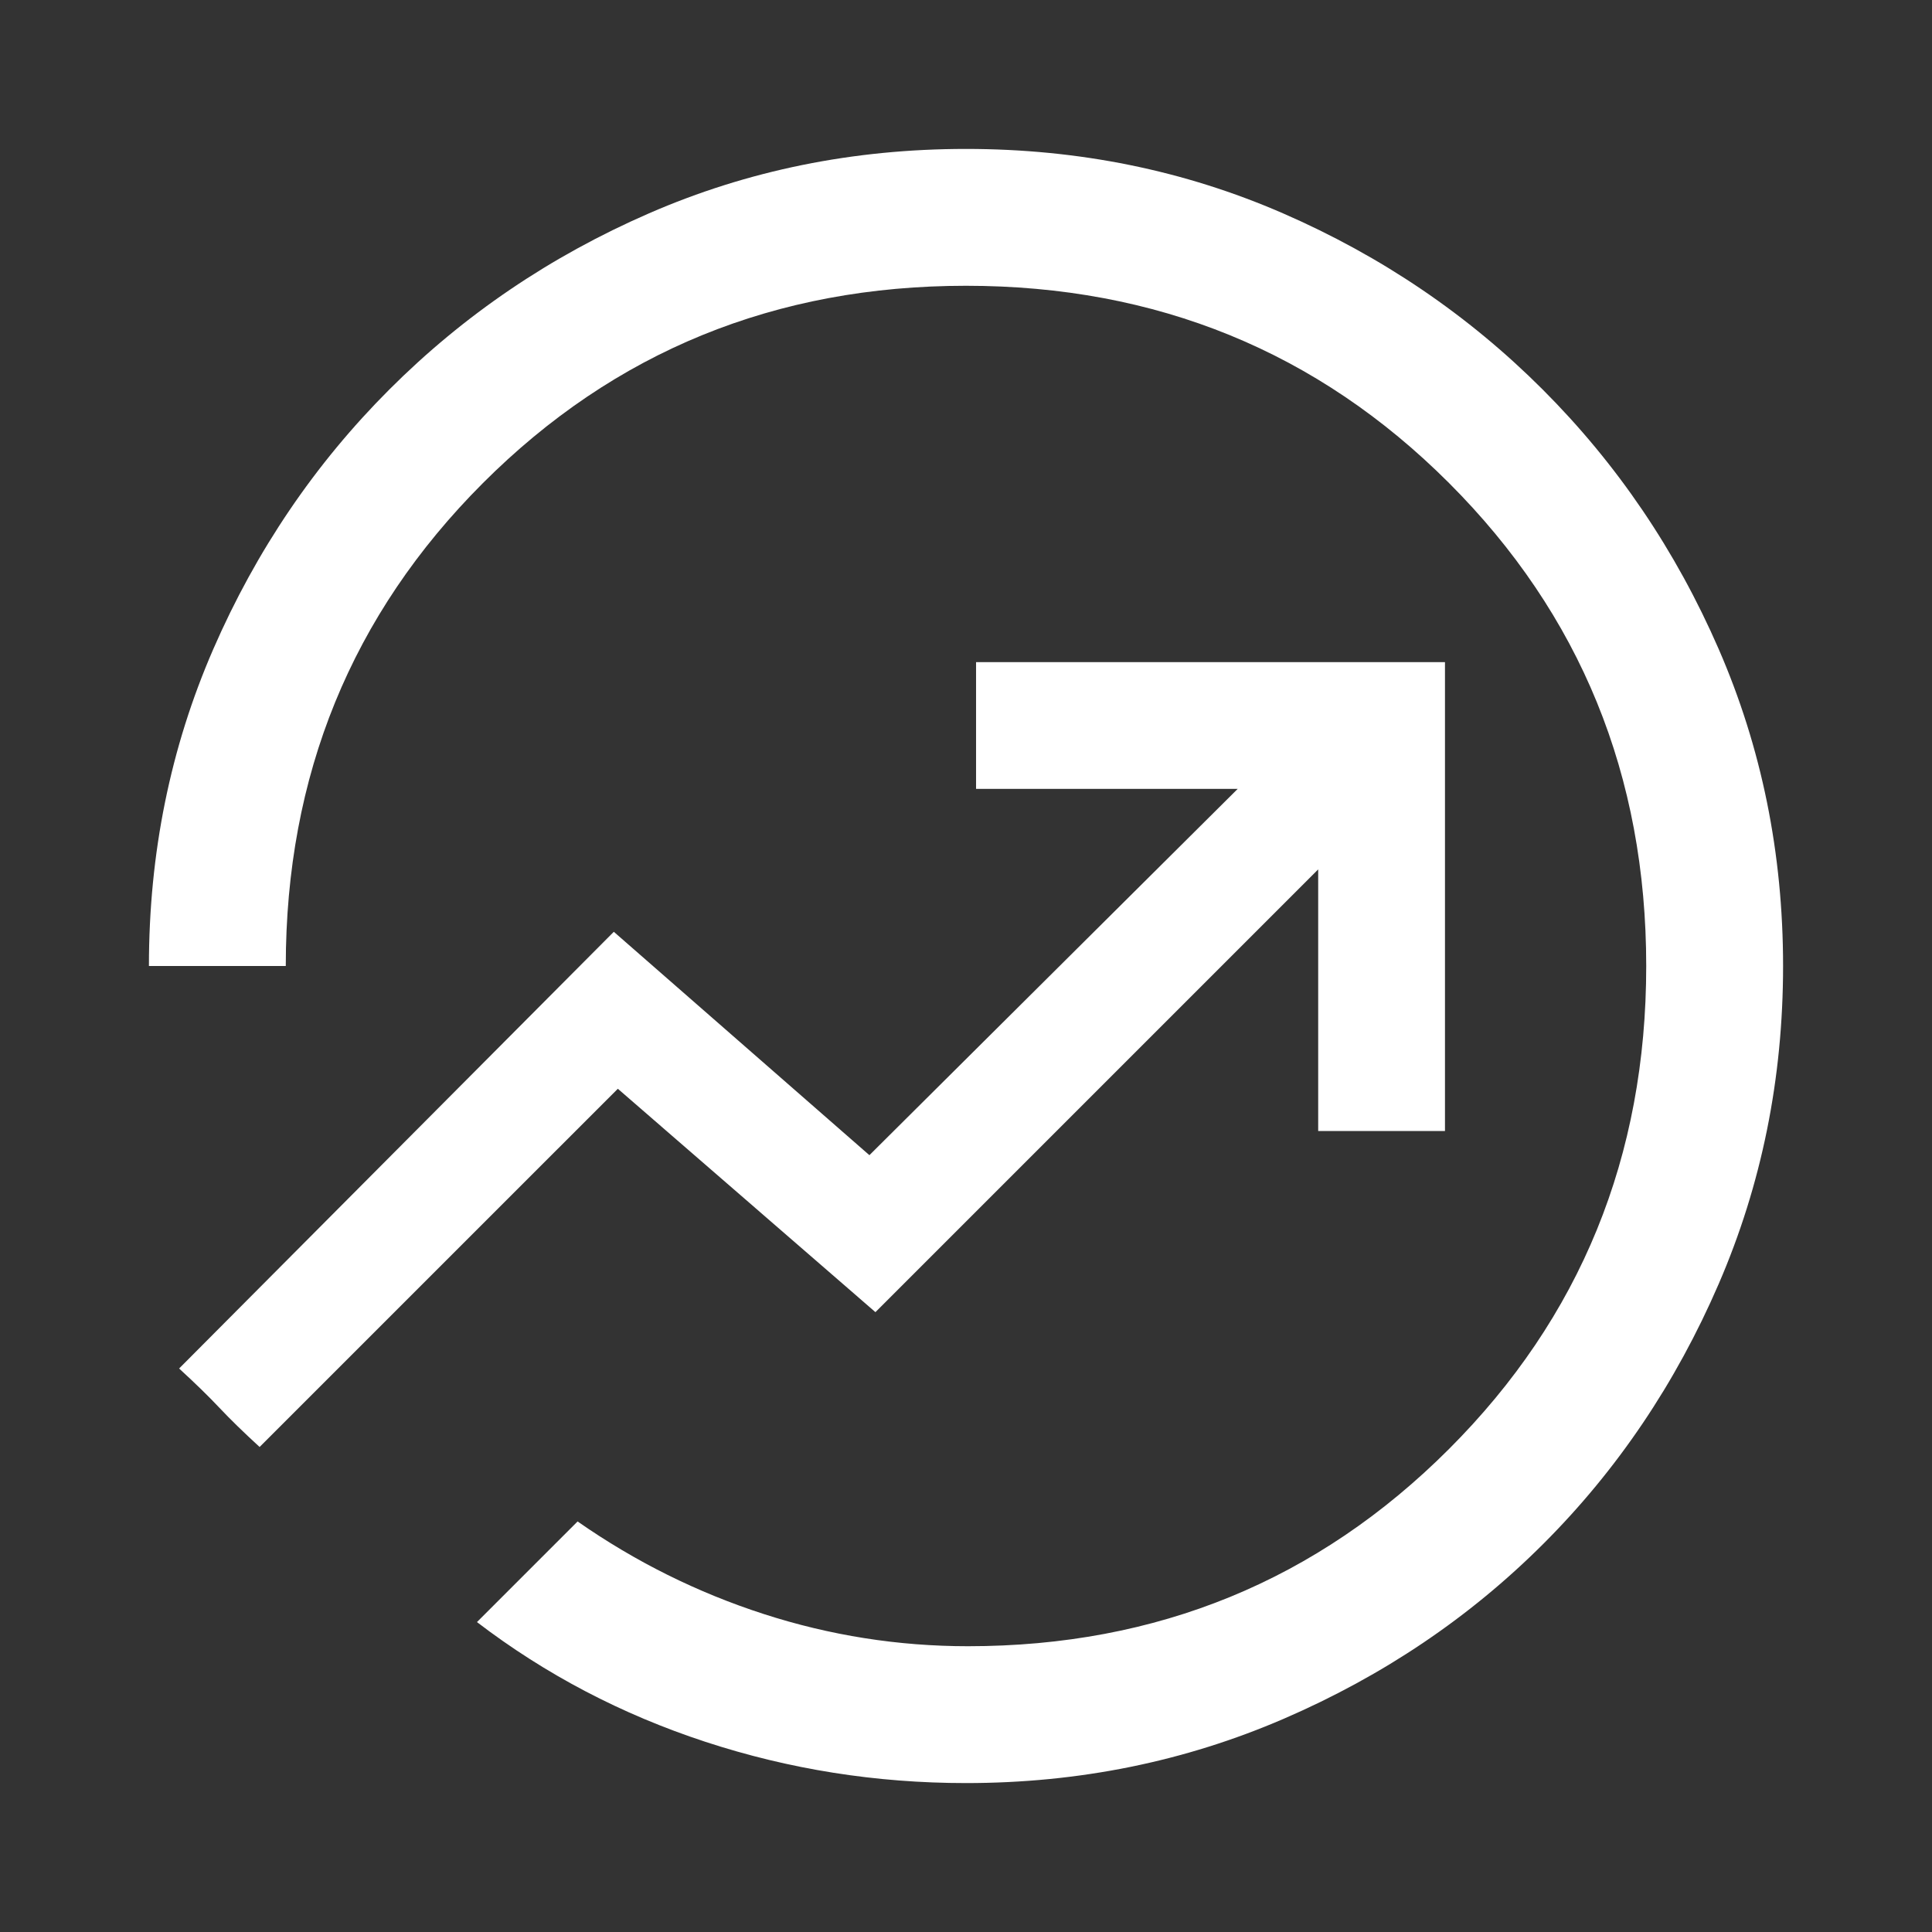 <svg xmlns="http://www.w3.org/2000/svg" height="48" width="48"><rect width="100%" height="100%" fill="#333333" stroke="none"/><path fill="#FFFFFF" d="M24 44.3Q20.65 44.3 17.525 43.275Q14.4 42.25 11.85 40.3L14.35 37.8Q16.5 39.3 18.975 40.1Q21.45 40.9 24.05 40.9Q31.1 40.9 36 36Q40.9 31.1 40.9 24Q40.9 16.9 36 12Q31.1 7.1 24 7.1Q16.9 7.1 12 12Q7.1 16.9 7.1 24H3.7Q3.7 19.8 5.3 16.125Q6.9 12.45 9.675 9.675Q12.45 6.9 16.125 5.3Q19.8 3.7 24 3.7Q28.2 3.7 31.875 5.3Q35.55 6.9 38.325 9.675Q41.1 12.45 42.7 16.125Q44.3 19.8 44.3 24Q44.3 28.2 42.7 31.9Q41.1 35.6 38.35 38.35Q35.6 41.1 31.9 42.7Q28.2 44.3 24 44.3ZM6.45 35.95Q5.85 35.4 5.45 34.975Q5.05 34.55 4.45 34L15.25 23.15L21.6 28.7L30.75 19.6H24.25V16.45H35.9V28.1H32.75V21.6L21.75 32.6L15.35 27.05ZM22.3 24.15Q22.3 24.15 22.3 24.15Q22.3 24.15 22.3 24.15Q22.3 24.15 22.3 24.15Q22.3 24.15 22.3 24.15Q22.3 24.15 22.3 24.15Q22.3 24.15 22.3 24.15Q22.3 24.15 22.3 24.15Q22.3 24.15 22.3 24.15Q22.3 24.15 22.3 24.15Q22.3 24.15 22.3 24.15Z"/></svg>
